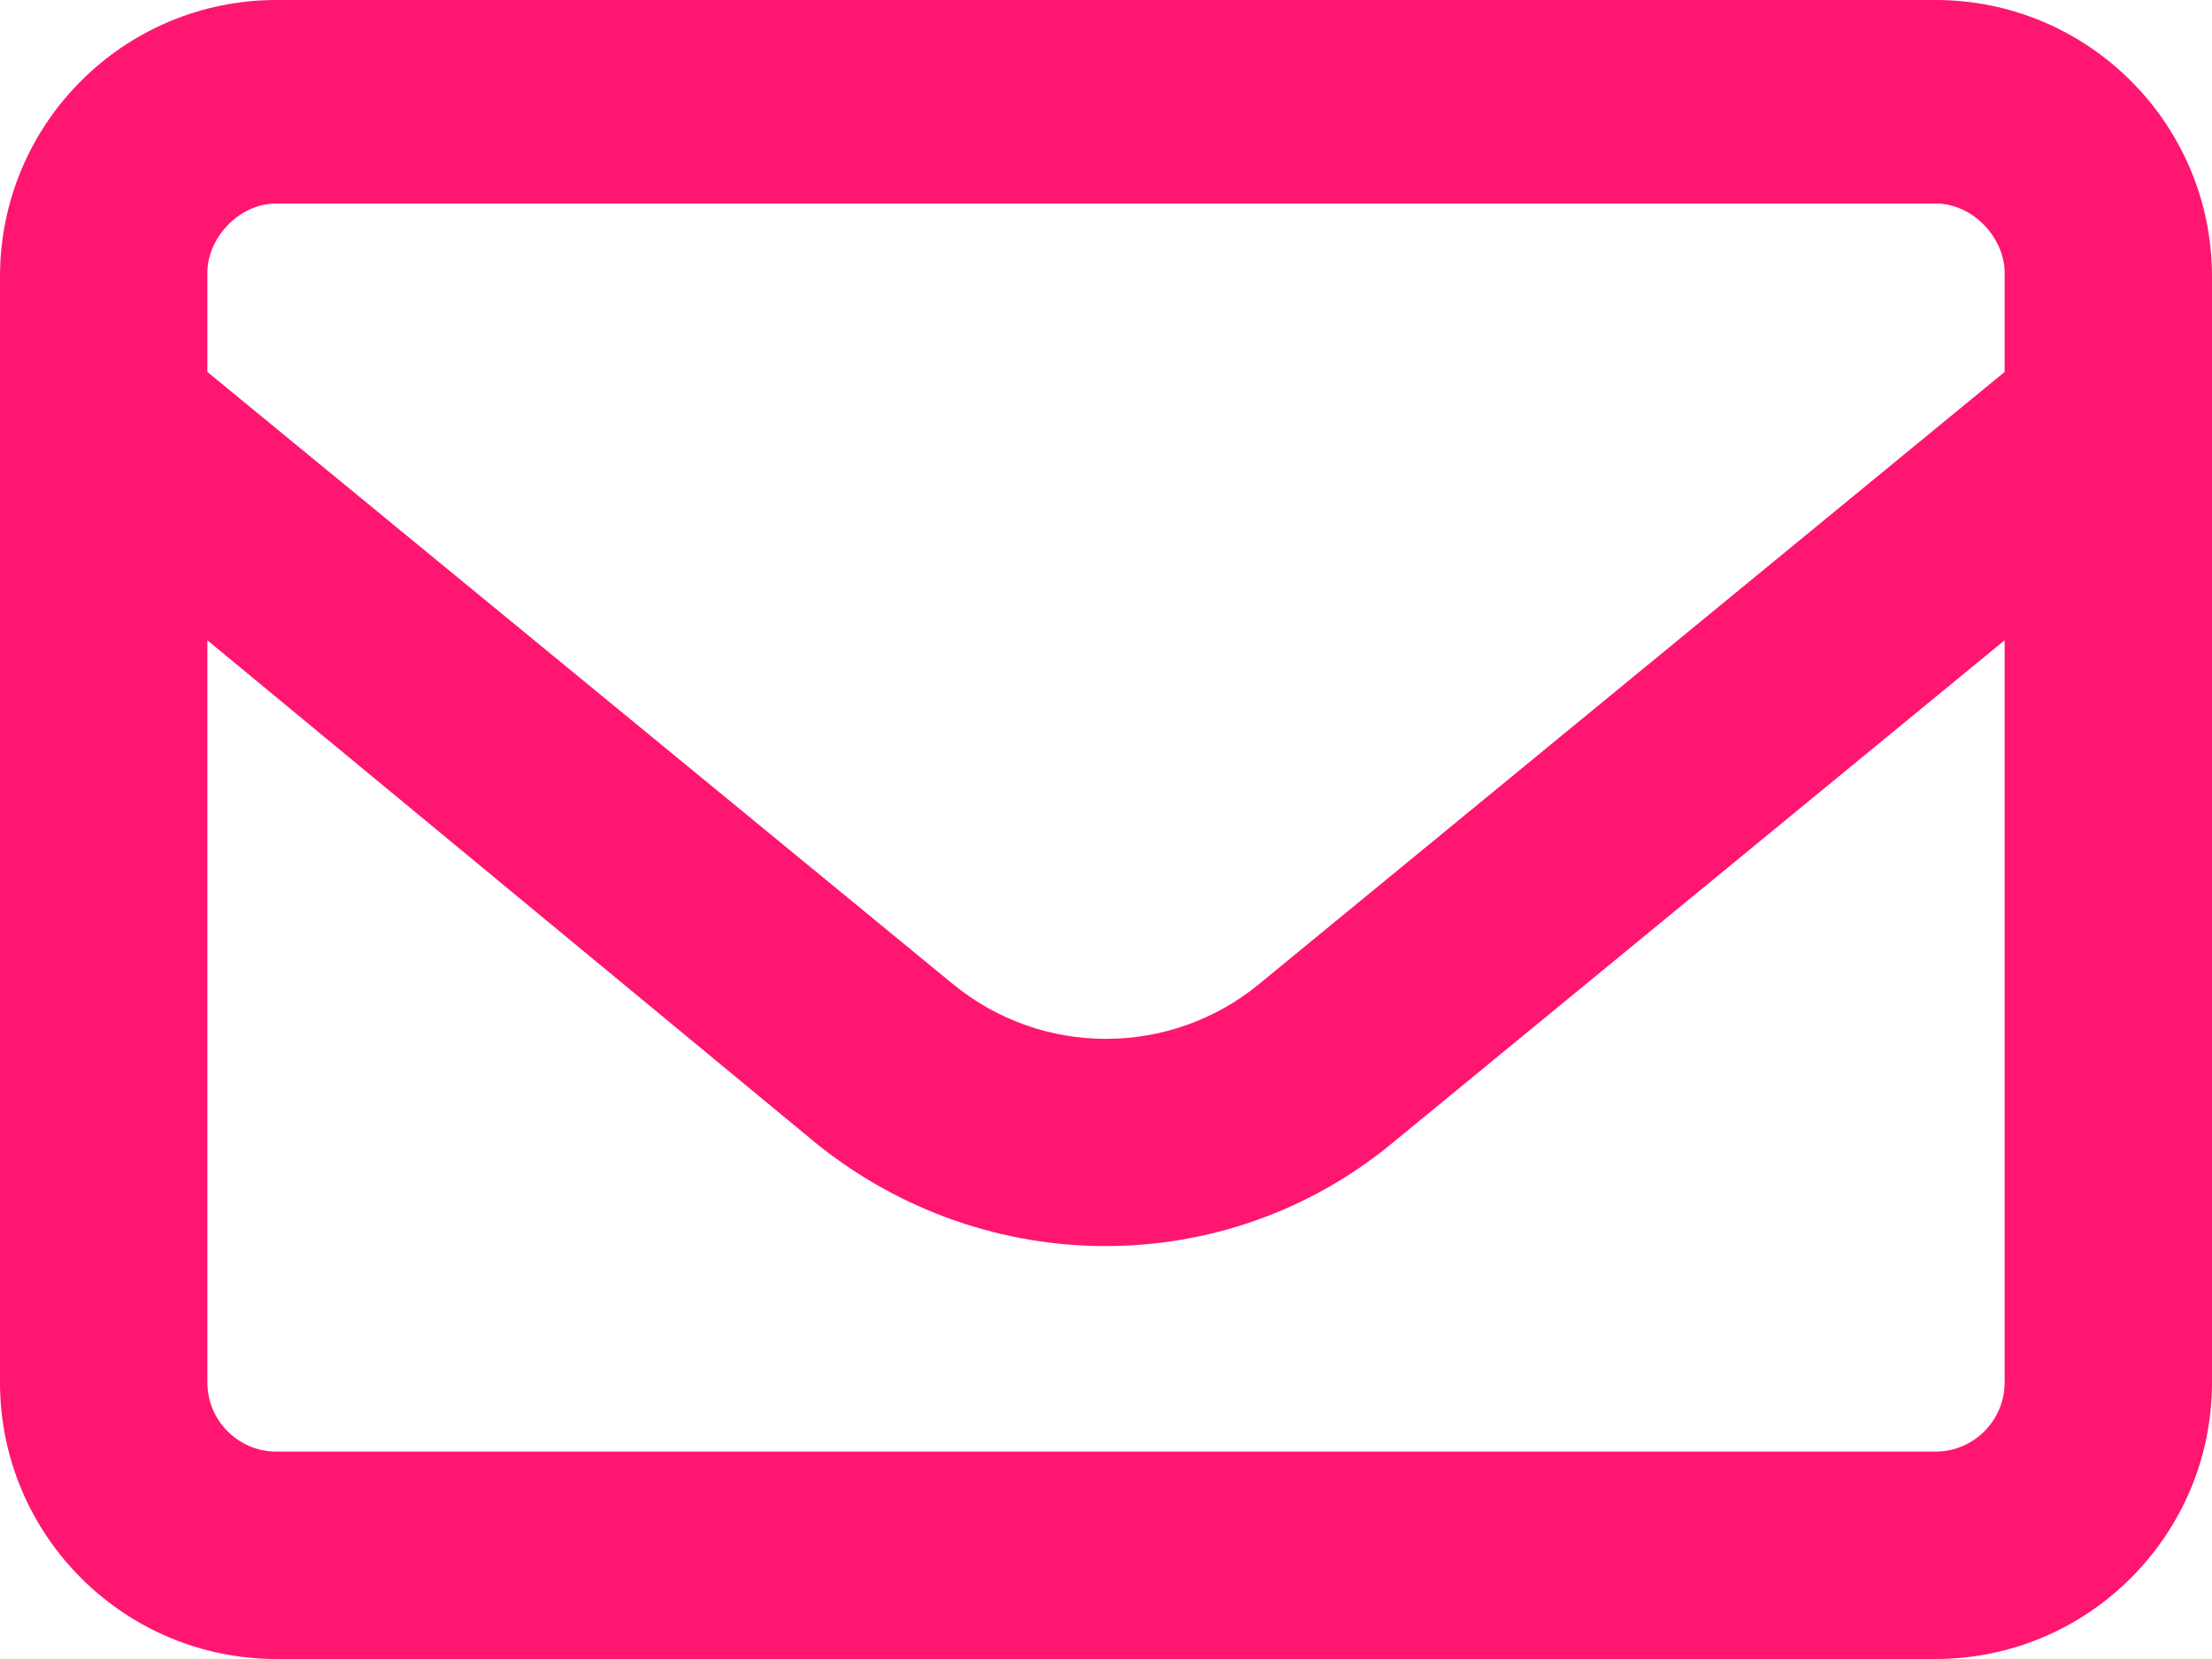 <svg width="20" height="15" viewBox="0 0 20 15" fill="none" xmlns="http://www.w3.org/2000/svg">
<path d="M0 2.5C0 1.119 1.119 0 2.5 0H17.5C18.879 0 20 1.119 20 2.5V12.5C20 13.879 18.879 15 17.5 15H2.5C1.119 15 0 13.879 0 12.5V2.5ZM1.875 2.5V3.363L8.613 8.895C9.418 9.559 10.582 9.559 11.387 8.895L18.125 3.363V2.465C18.125 2.156 17.844 1.84 17.5 1.84H2.5C2.155 1.84 1.875 2.156 1.875 2.465V2.5ZM1.875 5.789V12.5C1.875 12.844 2.155 13.125 2.5 13.125H17.5C17.844 13.125 18.125 12.844 18.125 12.5V5.789L12.578 10.344C11.078 11.574 8.922 11.574 7.387 10.344L1.875 5.789Z" fill="#FF1670"/>
</svg>
